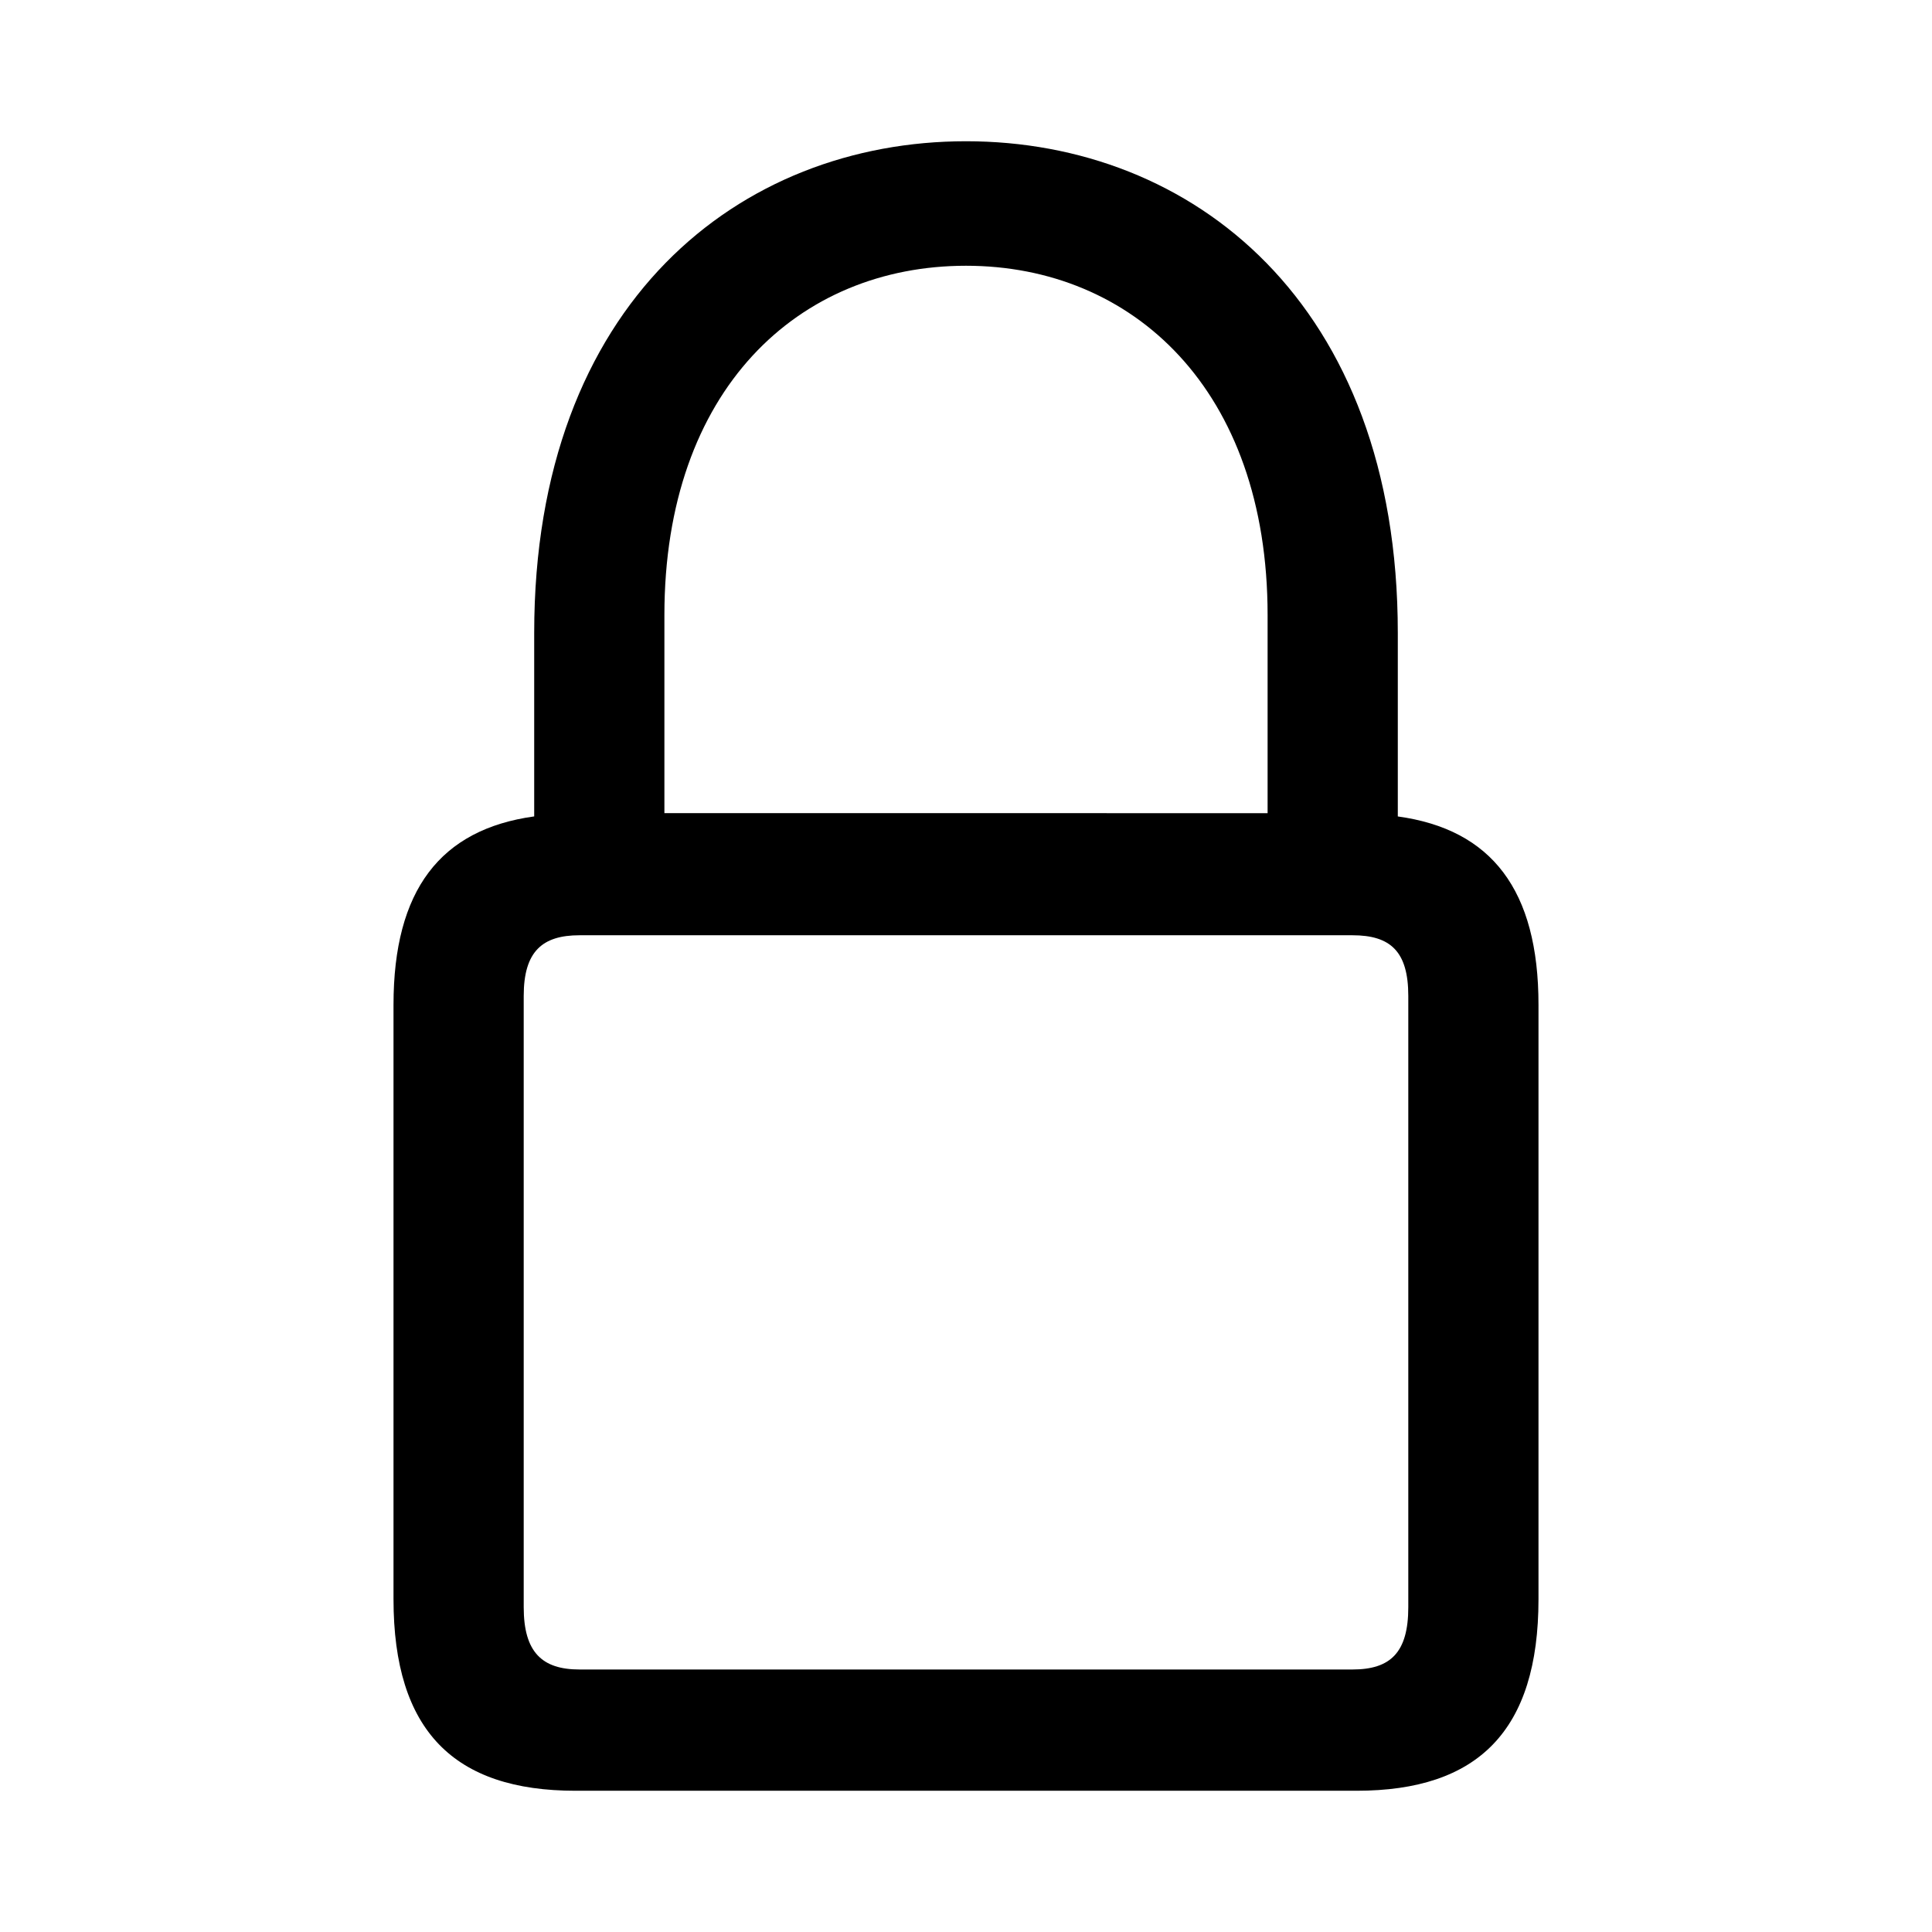 <svg xmlns="http://www.w3.org/2000/svg" width="24" height="24" viewBox="0 0 56 56"><path fill="currentColor" d="M28 4.094c-6.54 0-12.516 4.664-12.516 14.25v5.32c-2.718.375-4.078 2.133-4.078 5.461v17.227c0 3.82 1.758 5.554 5.274 5.554h22.64c3.516 0 5.274-1.734 5.274-5.554V29.125c0-3.328-1.36-5.086-4.078-5.46v-5.321c0-9.586-5.977-14.25-12.516-14.25m-8.742 13.734c0-6.539 3.89-10.125 8.742-10.125c4.828 0 8.742 3.586 8.742 10.125v5.742H19.258Zm19.945 9.281c1.102 0 1.617.47 1.617 1.758v17.719c0 1.312-.515 1.805-1.617 1.805H16.797c-1.078 0-1.617-.493-1.617-1.805V28.867c0-1.289.539-1.758 1.617-1.758Z"/></svg>